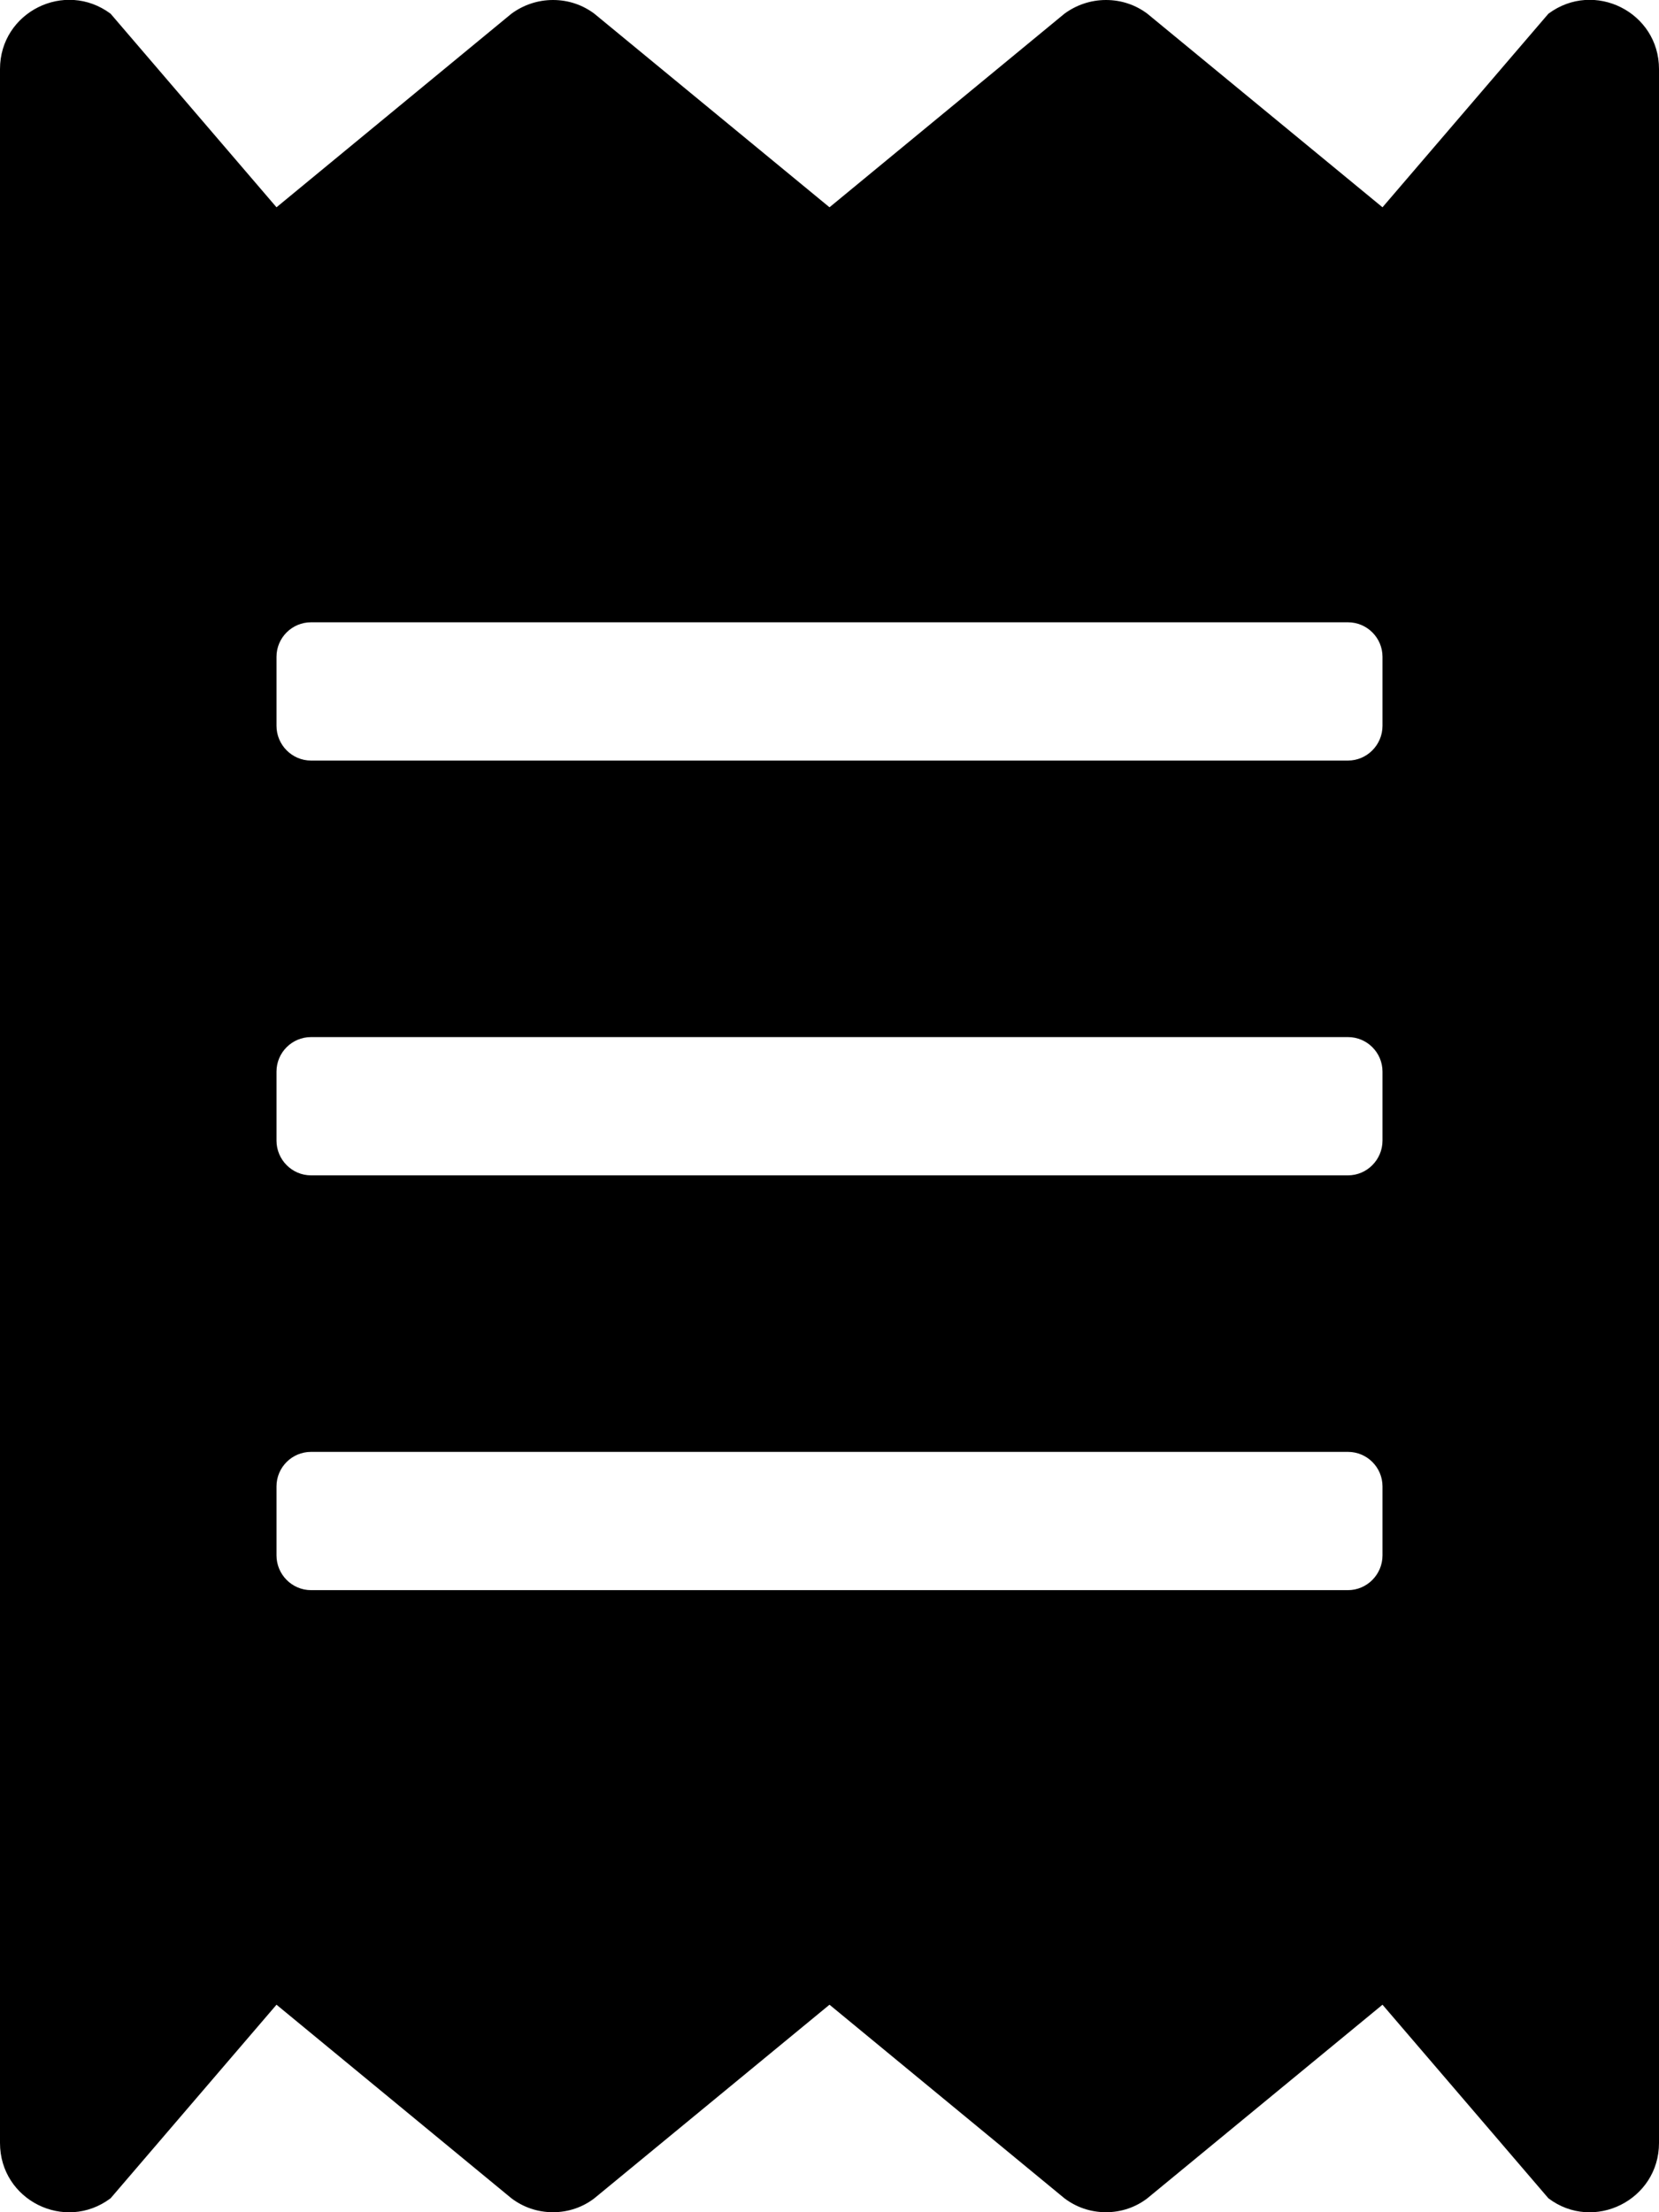 
  <svg height="1000" width="750.0" xmlns="http://www.w3.org/2000/svg">
    <path d="m700 6.2c20.7-15.4 50-0.7 50 25v937.5c0 25.8-29.5 40.5-50 25l-75-87.5-106.3 87.5c-5.2 4-11.7 6.3-18.7 6.3-7.1 0-13.5-2.3-18.8-6.3l-106.2-87.5-106.3 87.5c-5.2 4-11.7 6.3-18.7 6.3-7.1 0-13.5-2.3-18.8-6.3l-106.2-87.5-75 87.5c-20.7 15.5-50 0.8-50-25v-937.5c0-25.7 29.3-40.4 50-25l75 87.5 106.2-87.5c5.3-3.9 11.8-6.2 18.8-6.2 7.1 0 13.5 2.3 18.7 6.2l106.3 87.5 106.2-87.5c5.3-3.9 11.8-6.2 18.8-6.2 7.1 0 13.5 2.3 18.7 6.2l106.3 87.5z m-75 696.9v-31.2c0-8.6-7-15.6-15.6-15.6h-468.8c-8.6 0-15.6 7-15.6 15.6v31.2c0 8.6 7 15.7 15.6 15.7h468.8c8.6 0 15.6-7.1 15.6-15.7z m0-187.5v-31.2c0-8.6-7-15.6-15.6-15.6h-468.8c-8.6 0-15.6 7-15.6 15.6v31.2c0 8.6 7 15.7 15.6 15.7h468.8c8.6 0 15.6-7.1 15.6-15.7z m0-187.5v-31.2c0-8.6-7-15.6-15.6-15.6h-468.8c-8.6 0-15.6 7-15.6 15.6v31.2c0 8.6 7 15.7 15.6 15.7h468.8c8.6 0 15.6-7.1 15.6-15.7z" />
  </svg>
